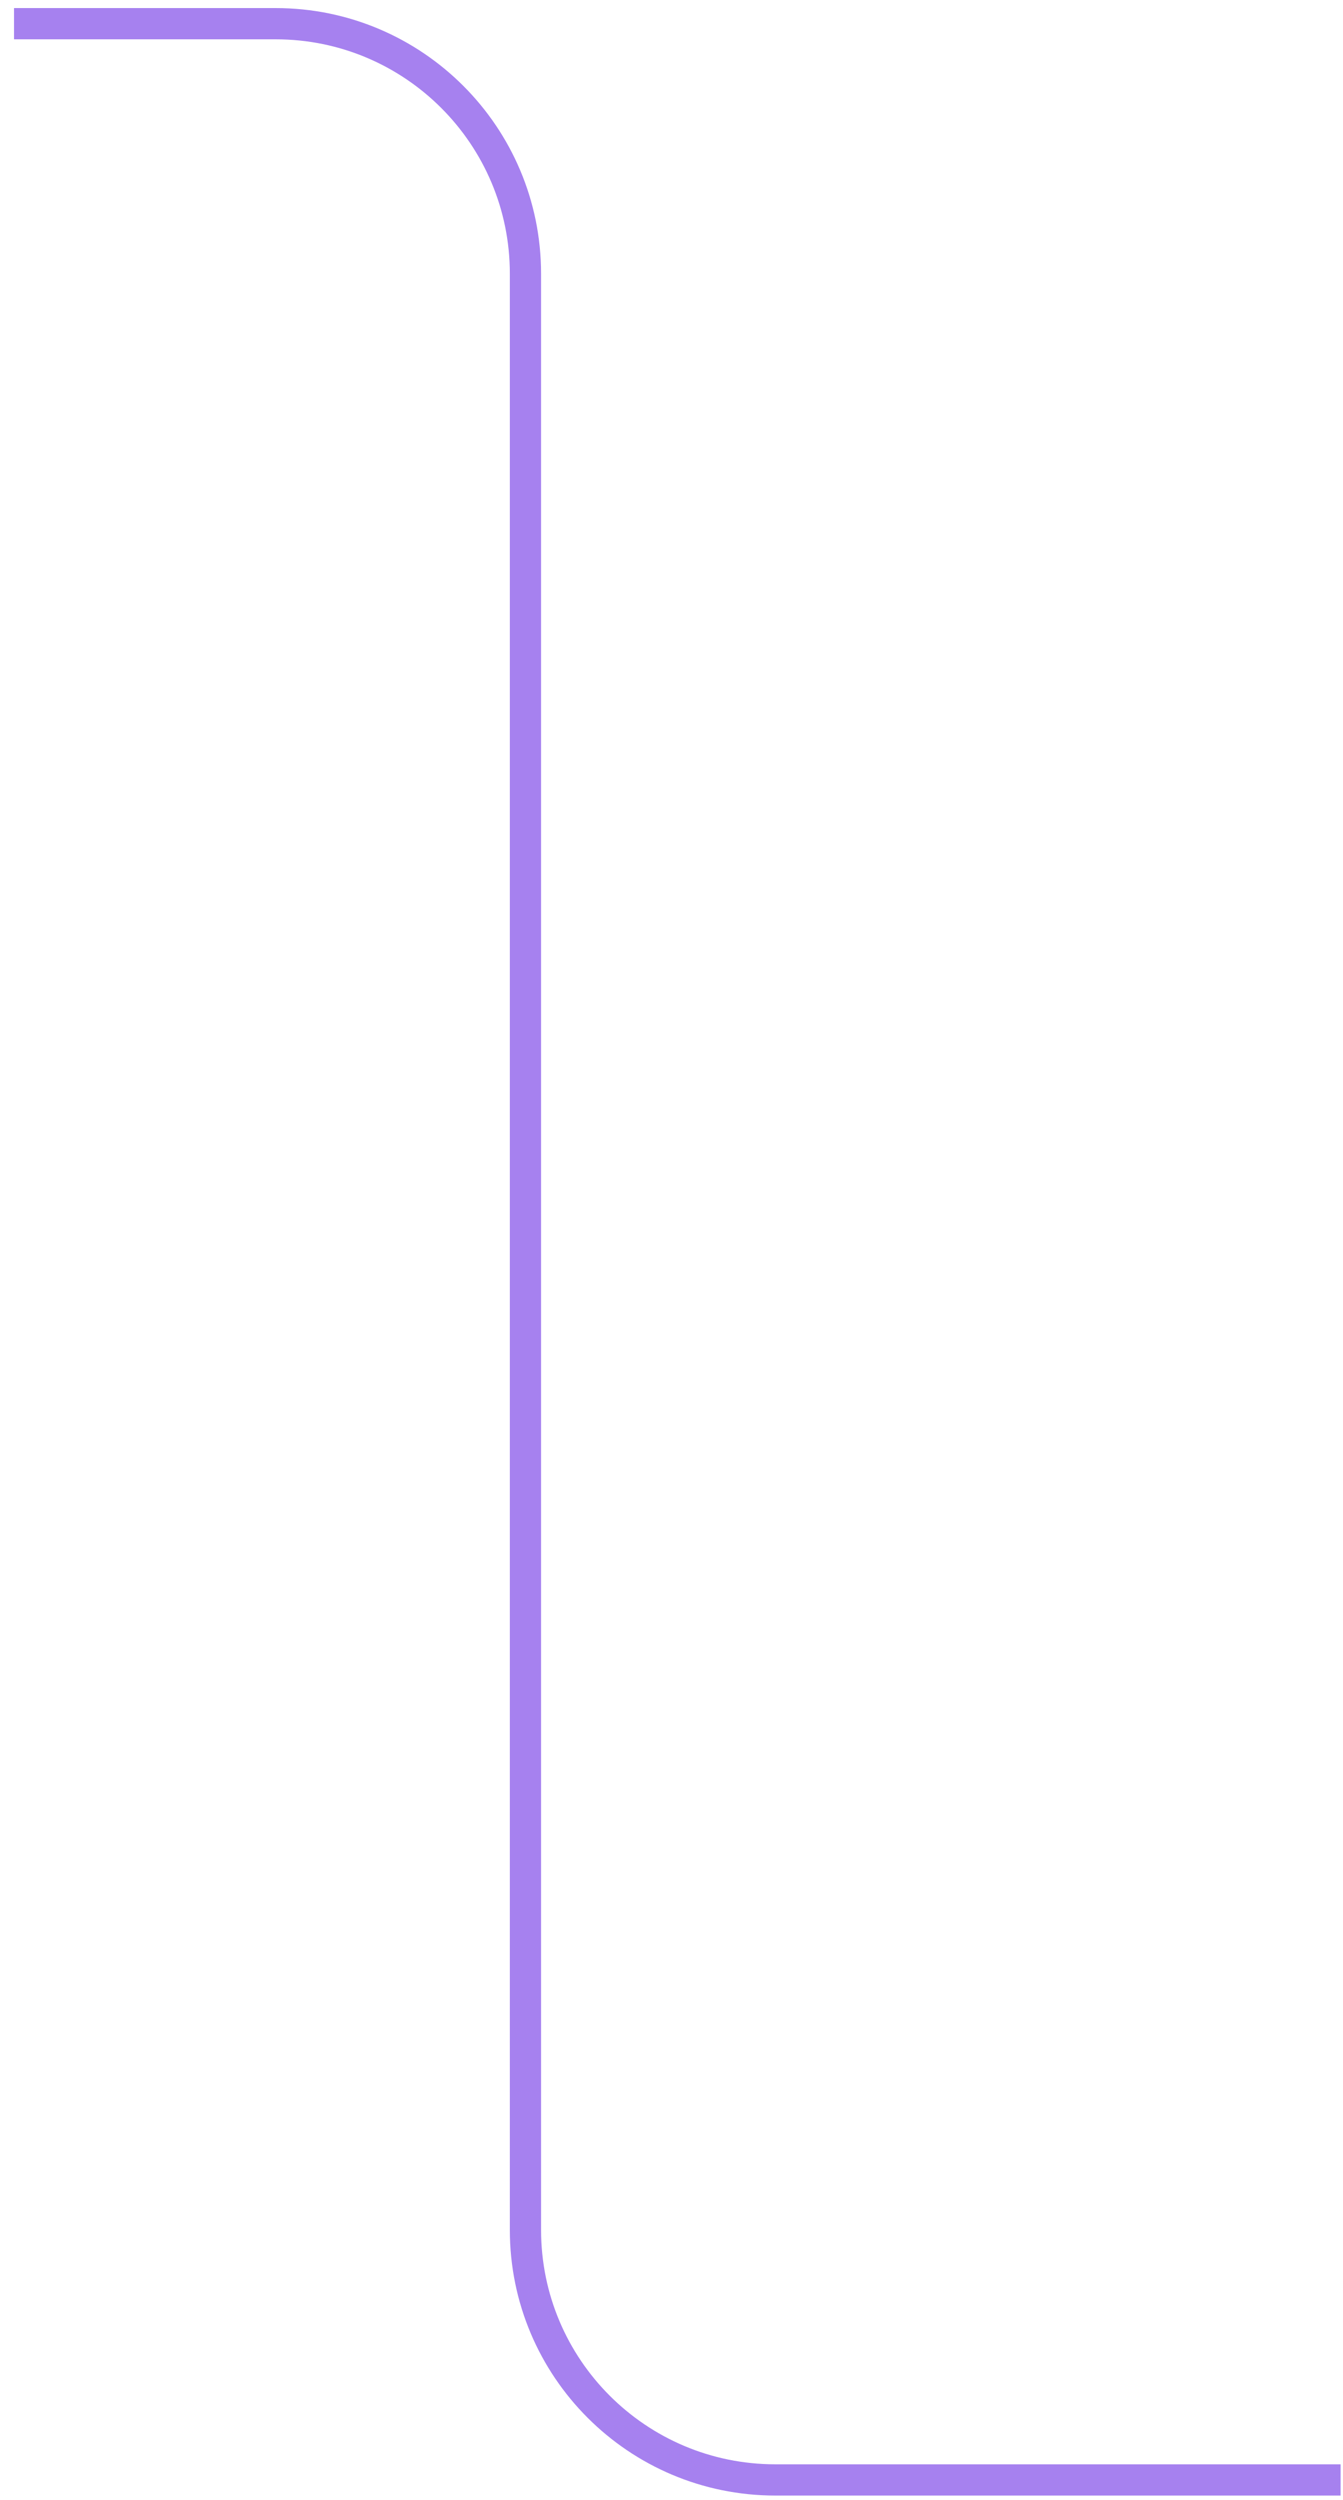 <svg width="86" height="160" viewBox="0 0 86 160" fill="none" xmlns="http://www.w3.org/2000/svg">
<path d="M0.898 1.516H17.648C26.484 1.516 33.648 8.679 33.648 17.516V142.71C33.648 151.546 40.811 158.71 49.648 158.71H85.846" stroke="#A681EF" stroke-width="2"/>
</svg>
